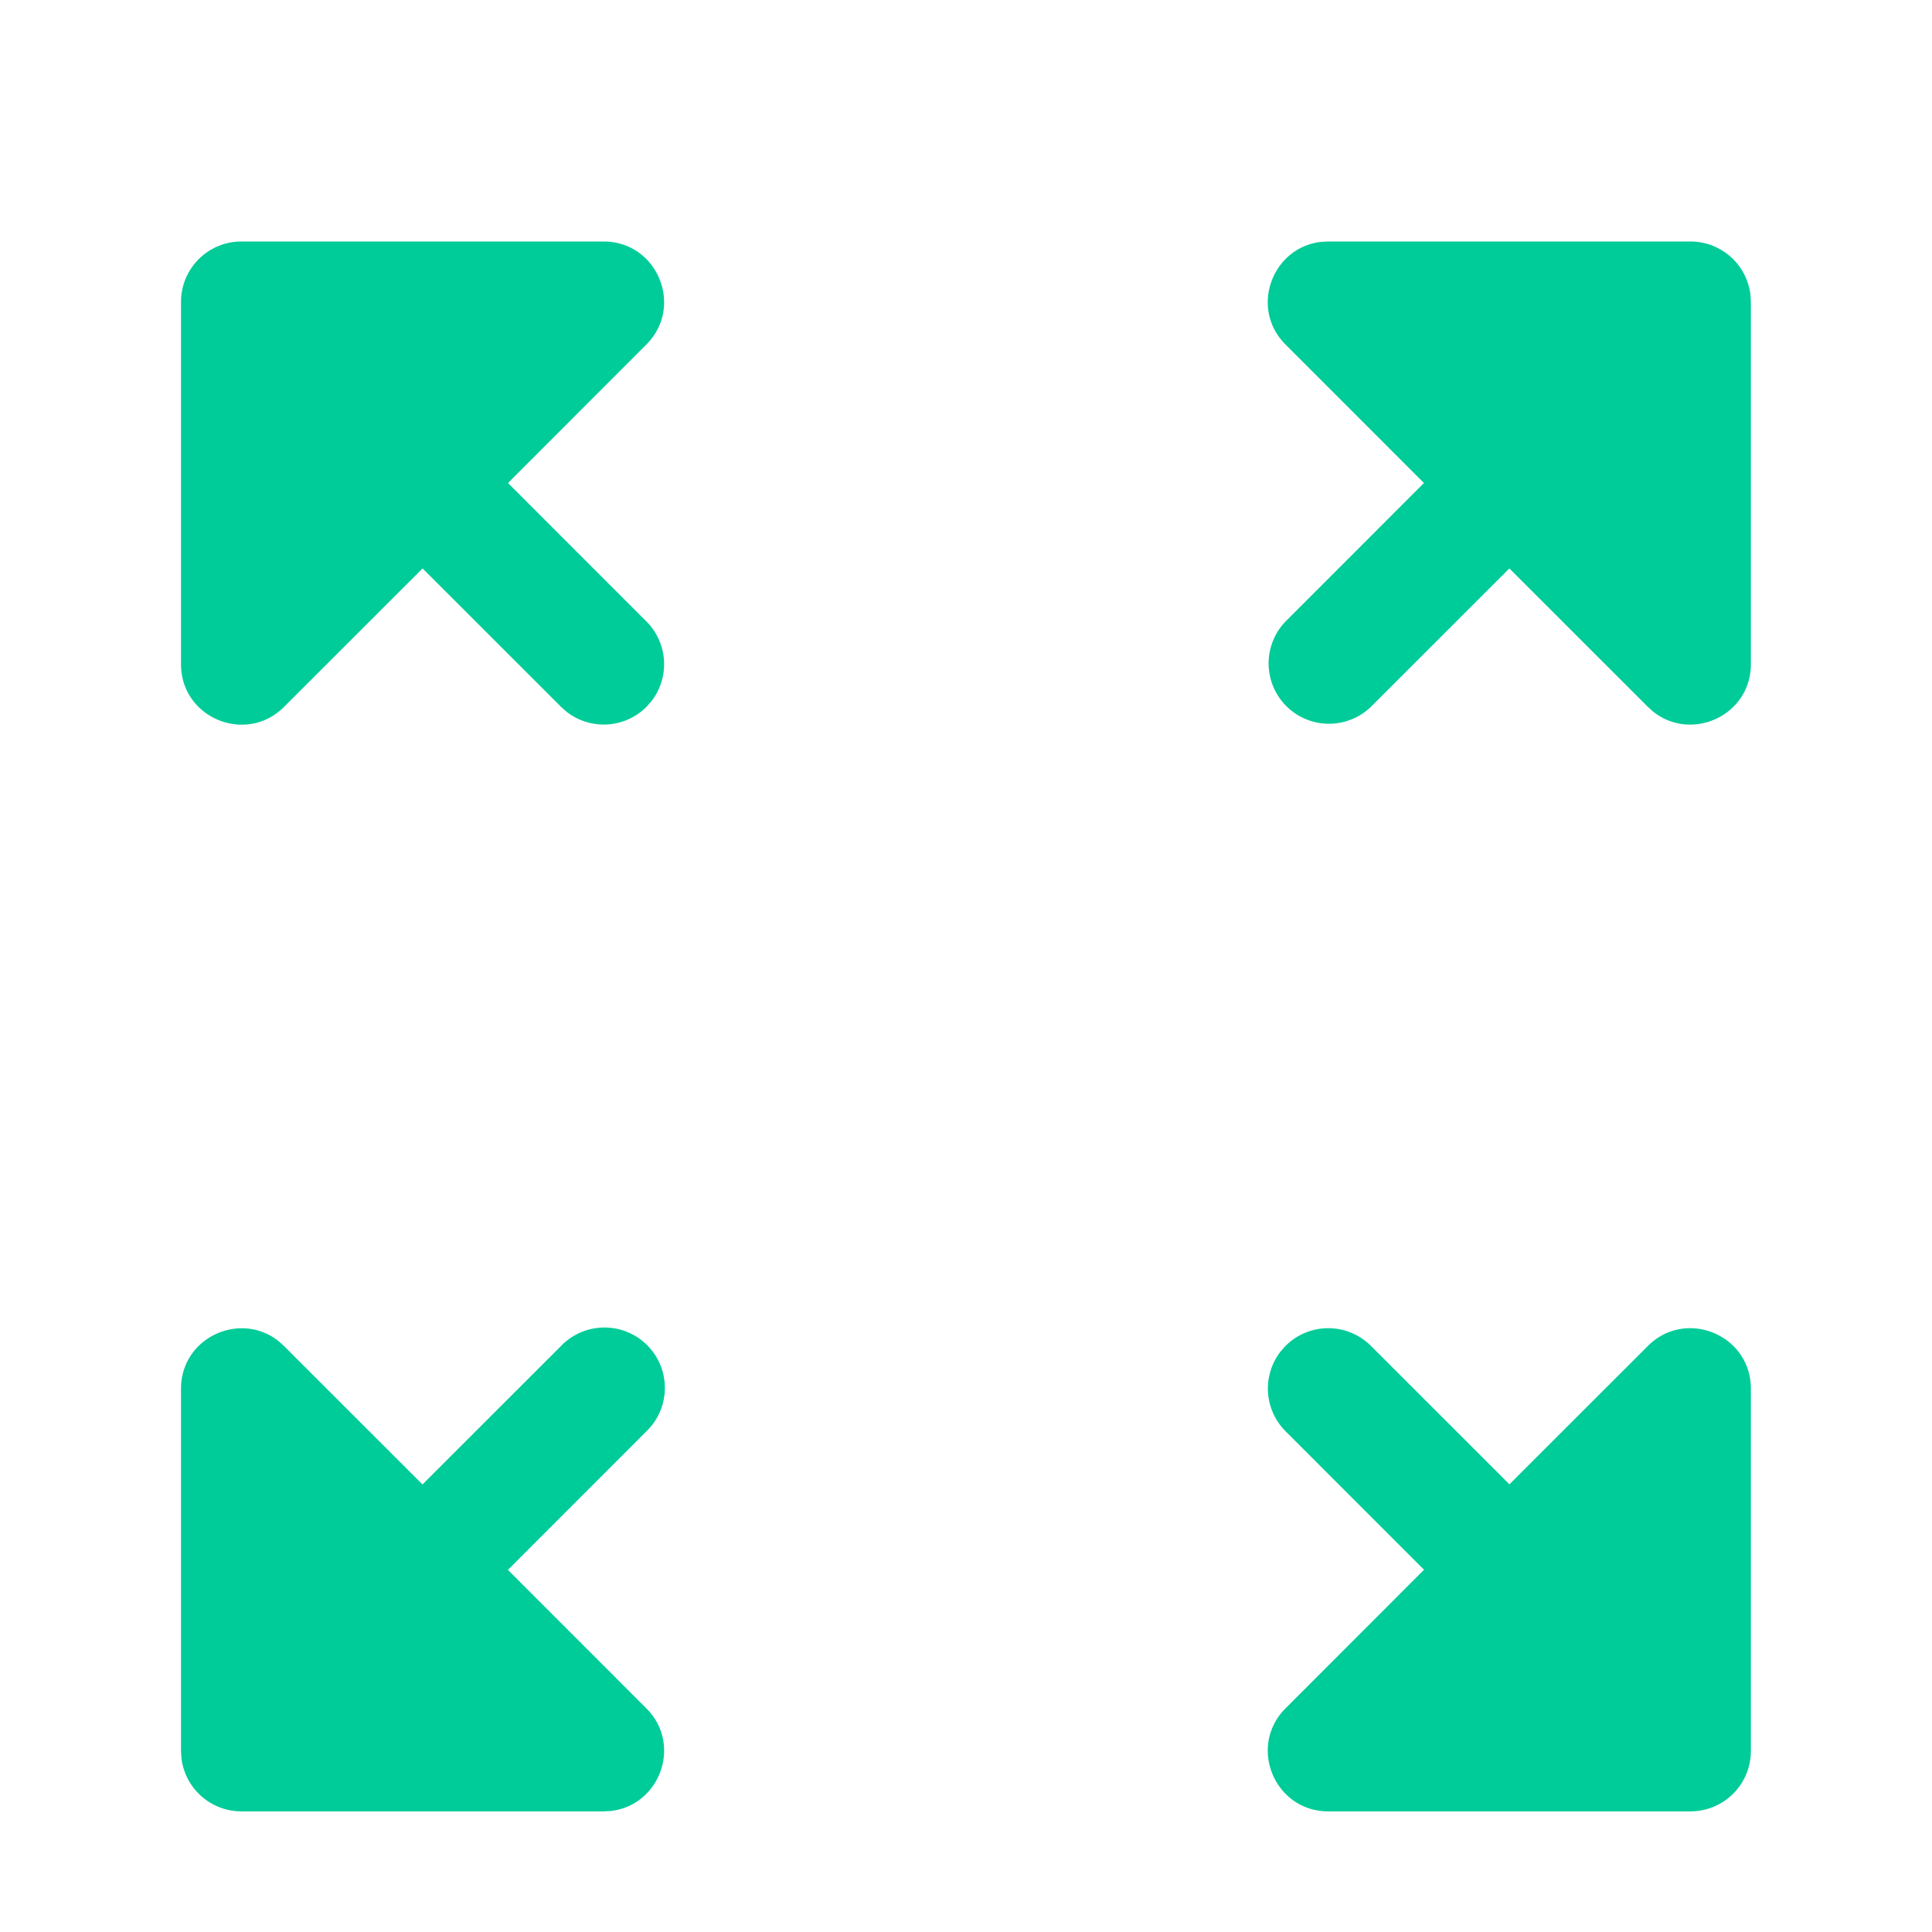 <svg xmlns="http://www.w3.org/2000/svg" width="32" height="32" viewBox="0 0 32 32">
    <defs>
        <filter id="a" width="140.6%" height="140.6%" x="-20.3%" y="-20.3%" filterUnits="objectBoundingBox">
            <feOffset dy="1" in="SourceAlpha" result="shadowOffsetOuter1"/>
            <feGaussianBlur in="shadowOffsetOuter1" result="shadowBlurOuter1" stdDeviation="1"/>
            <feColorMatrix in="shadowBlurOuter1" result="shadowMatrixOuter1" values="0 0 0 0 0 0 0 0 0 0 0 0 0 0 0 0 0 0 0.5 0"/>
            <feMerge>
                <feMergeNode in="shadowMatrixOuter1"/>
                <feMergeNode in="SourceGraphic"/>
            </feMerge>
        </filter>
    </defs>
    <g fill="none" fill-rule="evenodd" filter="url(#a)">
        <path d="M0 0h32v32H0z"/>
        <path fill="#00cc99" d="M29 22.002v6a1 1 0 0 1-1 1h-6c-.89 0-1.337-1.077-.707-1.707L23.586 25l-2.293-2.294a1 1 0 0 1-.083-1.32l.083-.094a1 1 0 0 1 1.414 0l2.294 2.293 2.292-2.291c.63-.63 1.707-.184 1.707.707zm-24.38-.783l.085.076 2.293 2.292 2.295-2.294a1 1 0 1 1 1.414 1.414l-2.294 2.295 2.292 2.293c.603.602.22 1.614-.593 1.701l-.114.006h-6a1 1 0 0 1-.993-.883l-.007-.117v-6c0-.852.986-1.297 1.623-.783zM28 3a1 1 0 0 1 .993.883L29 4v6c0 .852-.986 1.297-1.623.783l-.084-.076L25 8.415l-2.293 2.292a1 1 0 0 1-1.414-1.414L23.585 7l-2.292-2.293c-.603-.602-.22-1.614.593-1.701L22 3h6zM9.998 3c.89 0 1.337 1.077.707 1.707L8.414 7l2.293 2.294a1 1 0 0 1 .083 1.32l-.083.094a1 1 0 0 1-1.32.083l-.094-.083-2.294-2.293-2.294 2.293c-.63.63-1.707.184-1.707-.707V4a1 1 0 0 1 1-1h6z"/>
    </g>
</svg>

